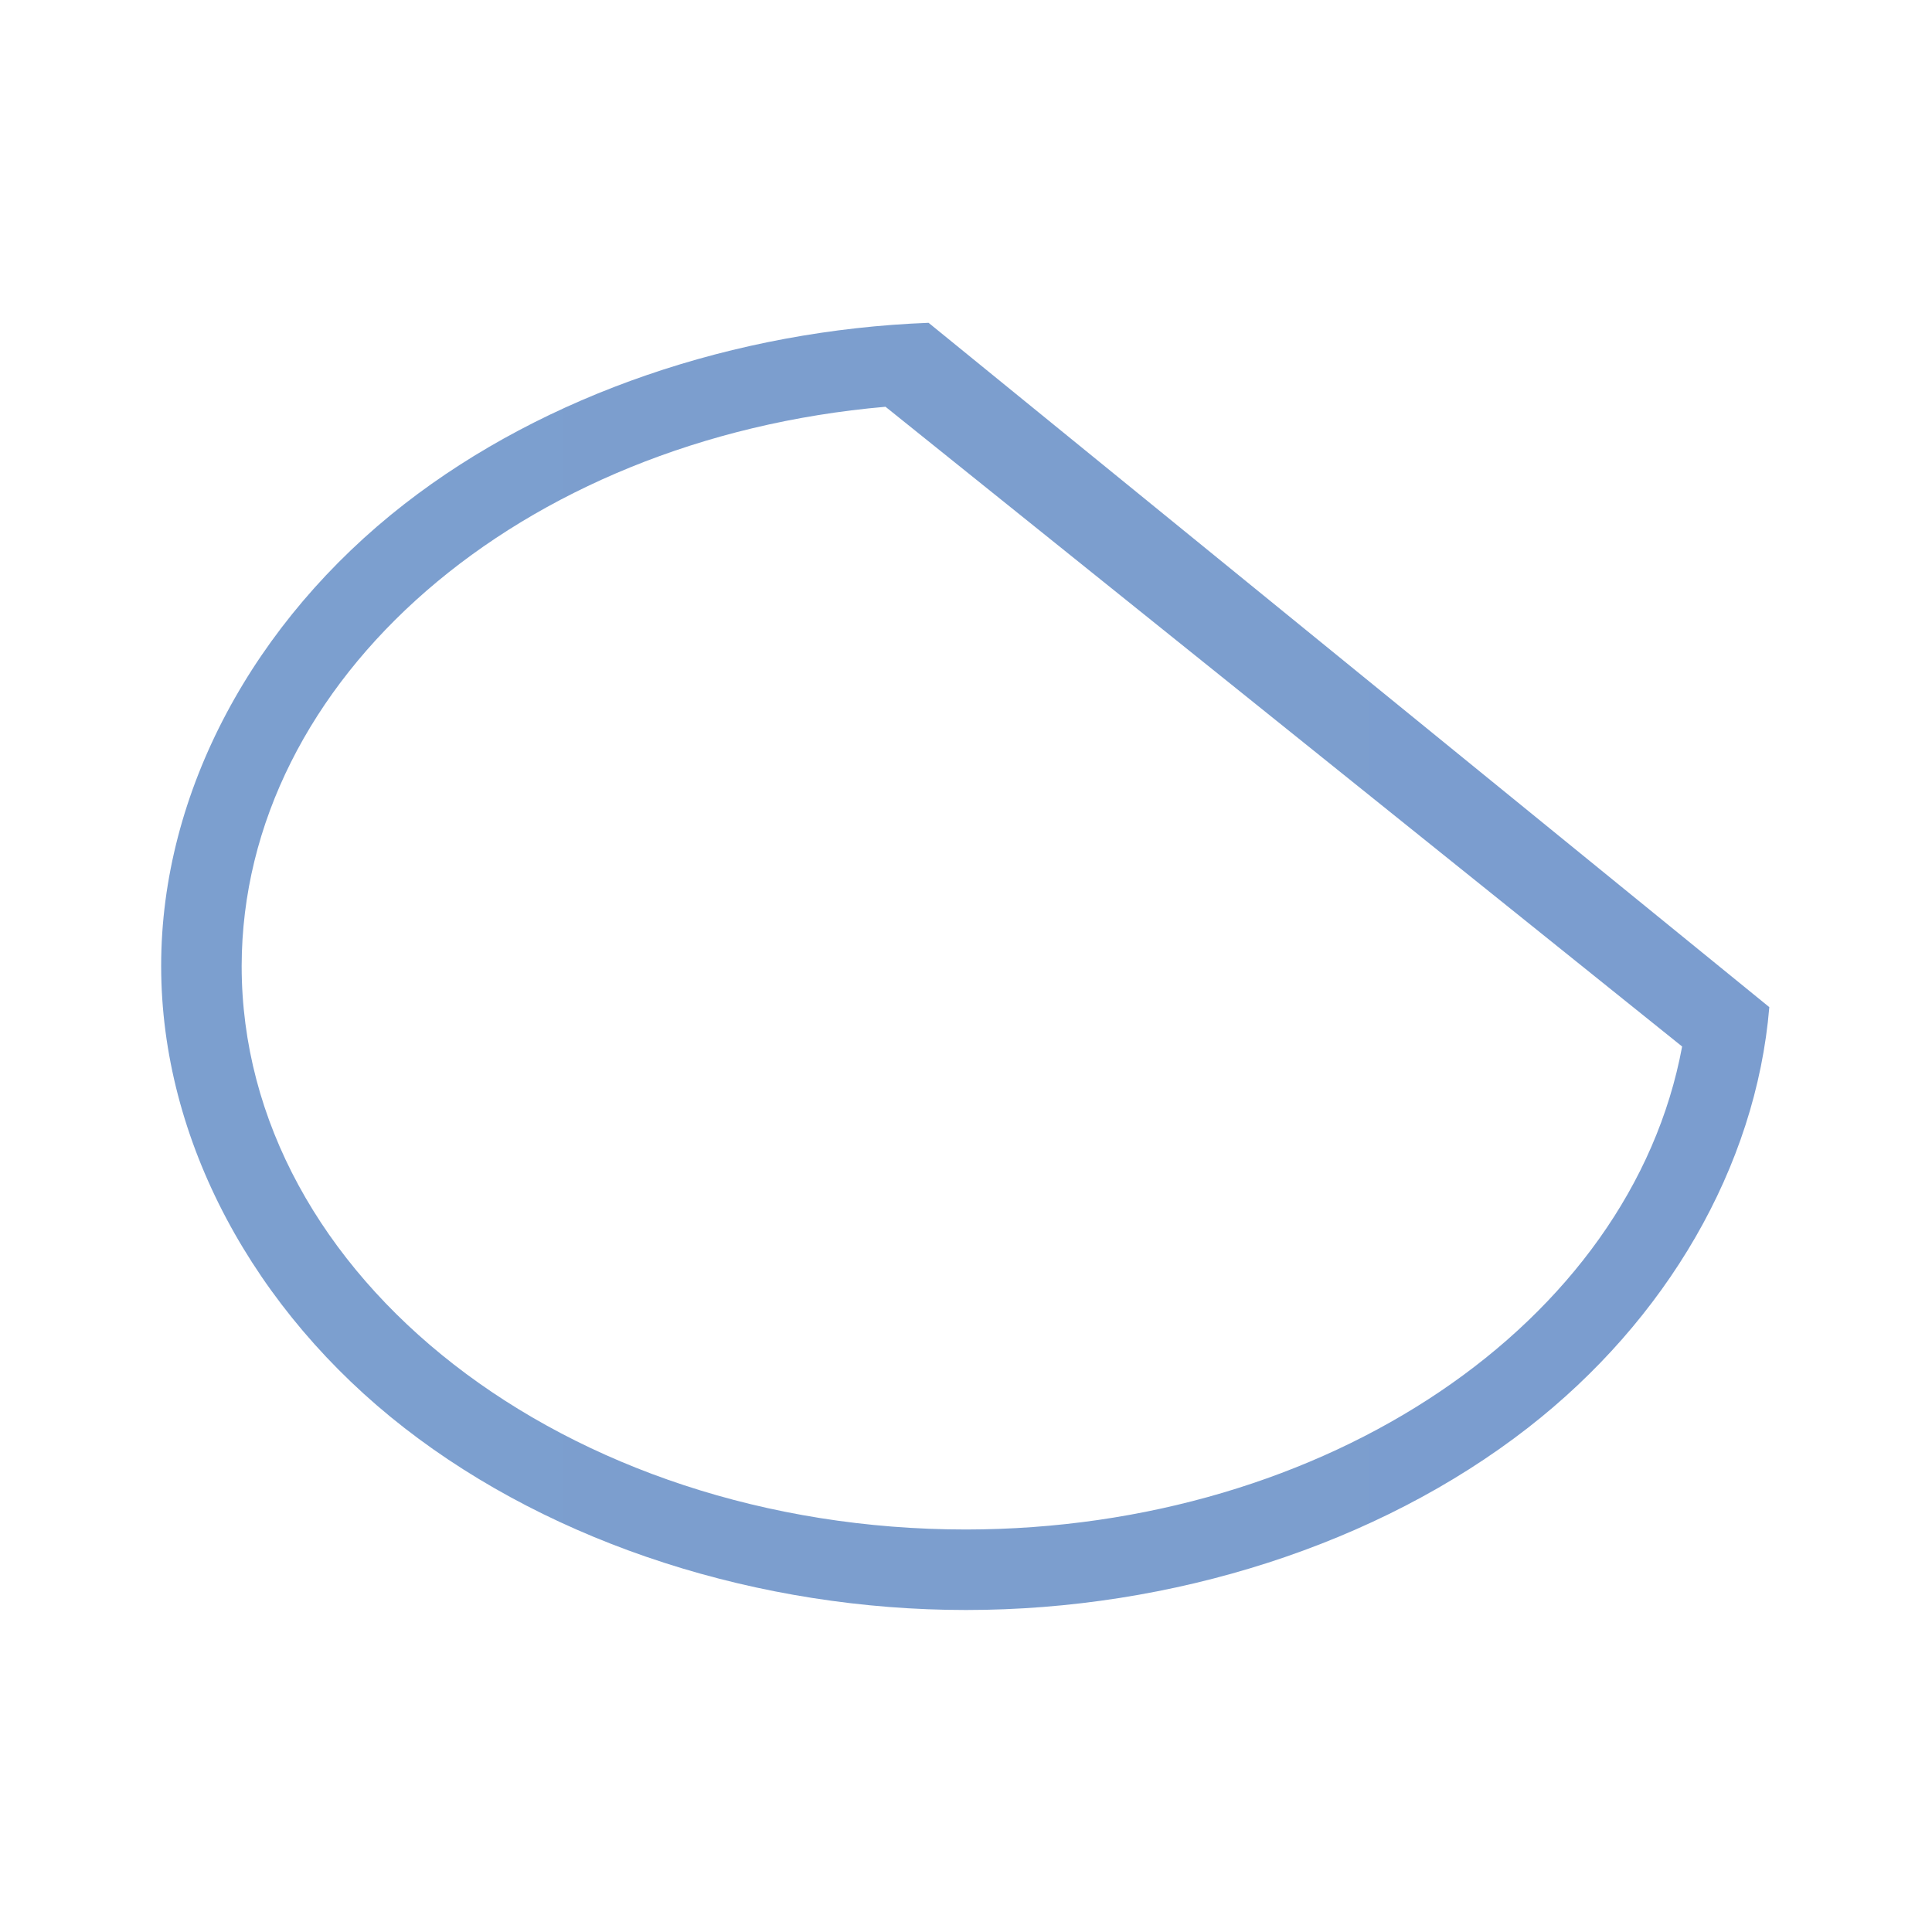 <svg height="24" viewBox="0 0 24 24" width="24" xmlns="http://www.w3.org/2000/svg" xmlns:xlink="http://www.w3.org/1999/xlink"><linearGradient id="a" gradientUnits="userSpaceOnUse" x1="2.001" x2="21.999" y1="12" y2="12"><stop offset="0" stop-color="#7c9fcf"/><stop offset=".5" stop-color="#7c9ece"/><stop offset="1" stop-color="#7b9dcf"/></linearGradient><path d="m11.535 4.01c-2.401.092-4.759.888-6.512 2.252-1.866 1.452-3.022 3.569-3.021 5.738-0 2.169 1.155 4.287 3.021 5.738 1.866 1.452 4.417 2.262 6.977 2.262 2.56 0 5.112-.81 6.979-2.262 1.719-1.337 2.835-3.24 3-5.227zm-.535 1.043 9.896 7.947c-.638 3.441-4.427 5.996-8.896 6-4.97-0-8.998-3.134-8.998-7 .006-3.561 3.448-6.551 7.998-6.947z" fill="url(#a)"/></svg>